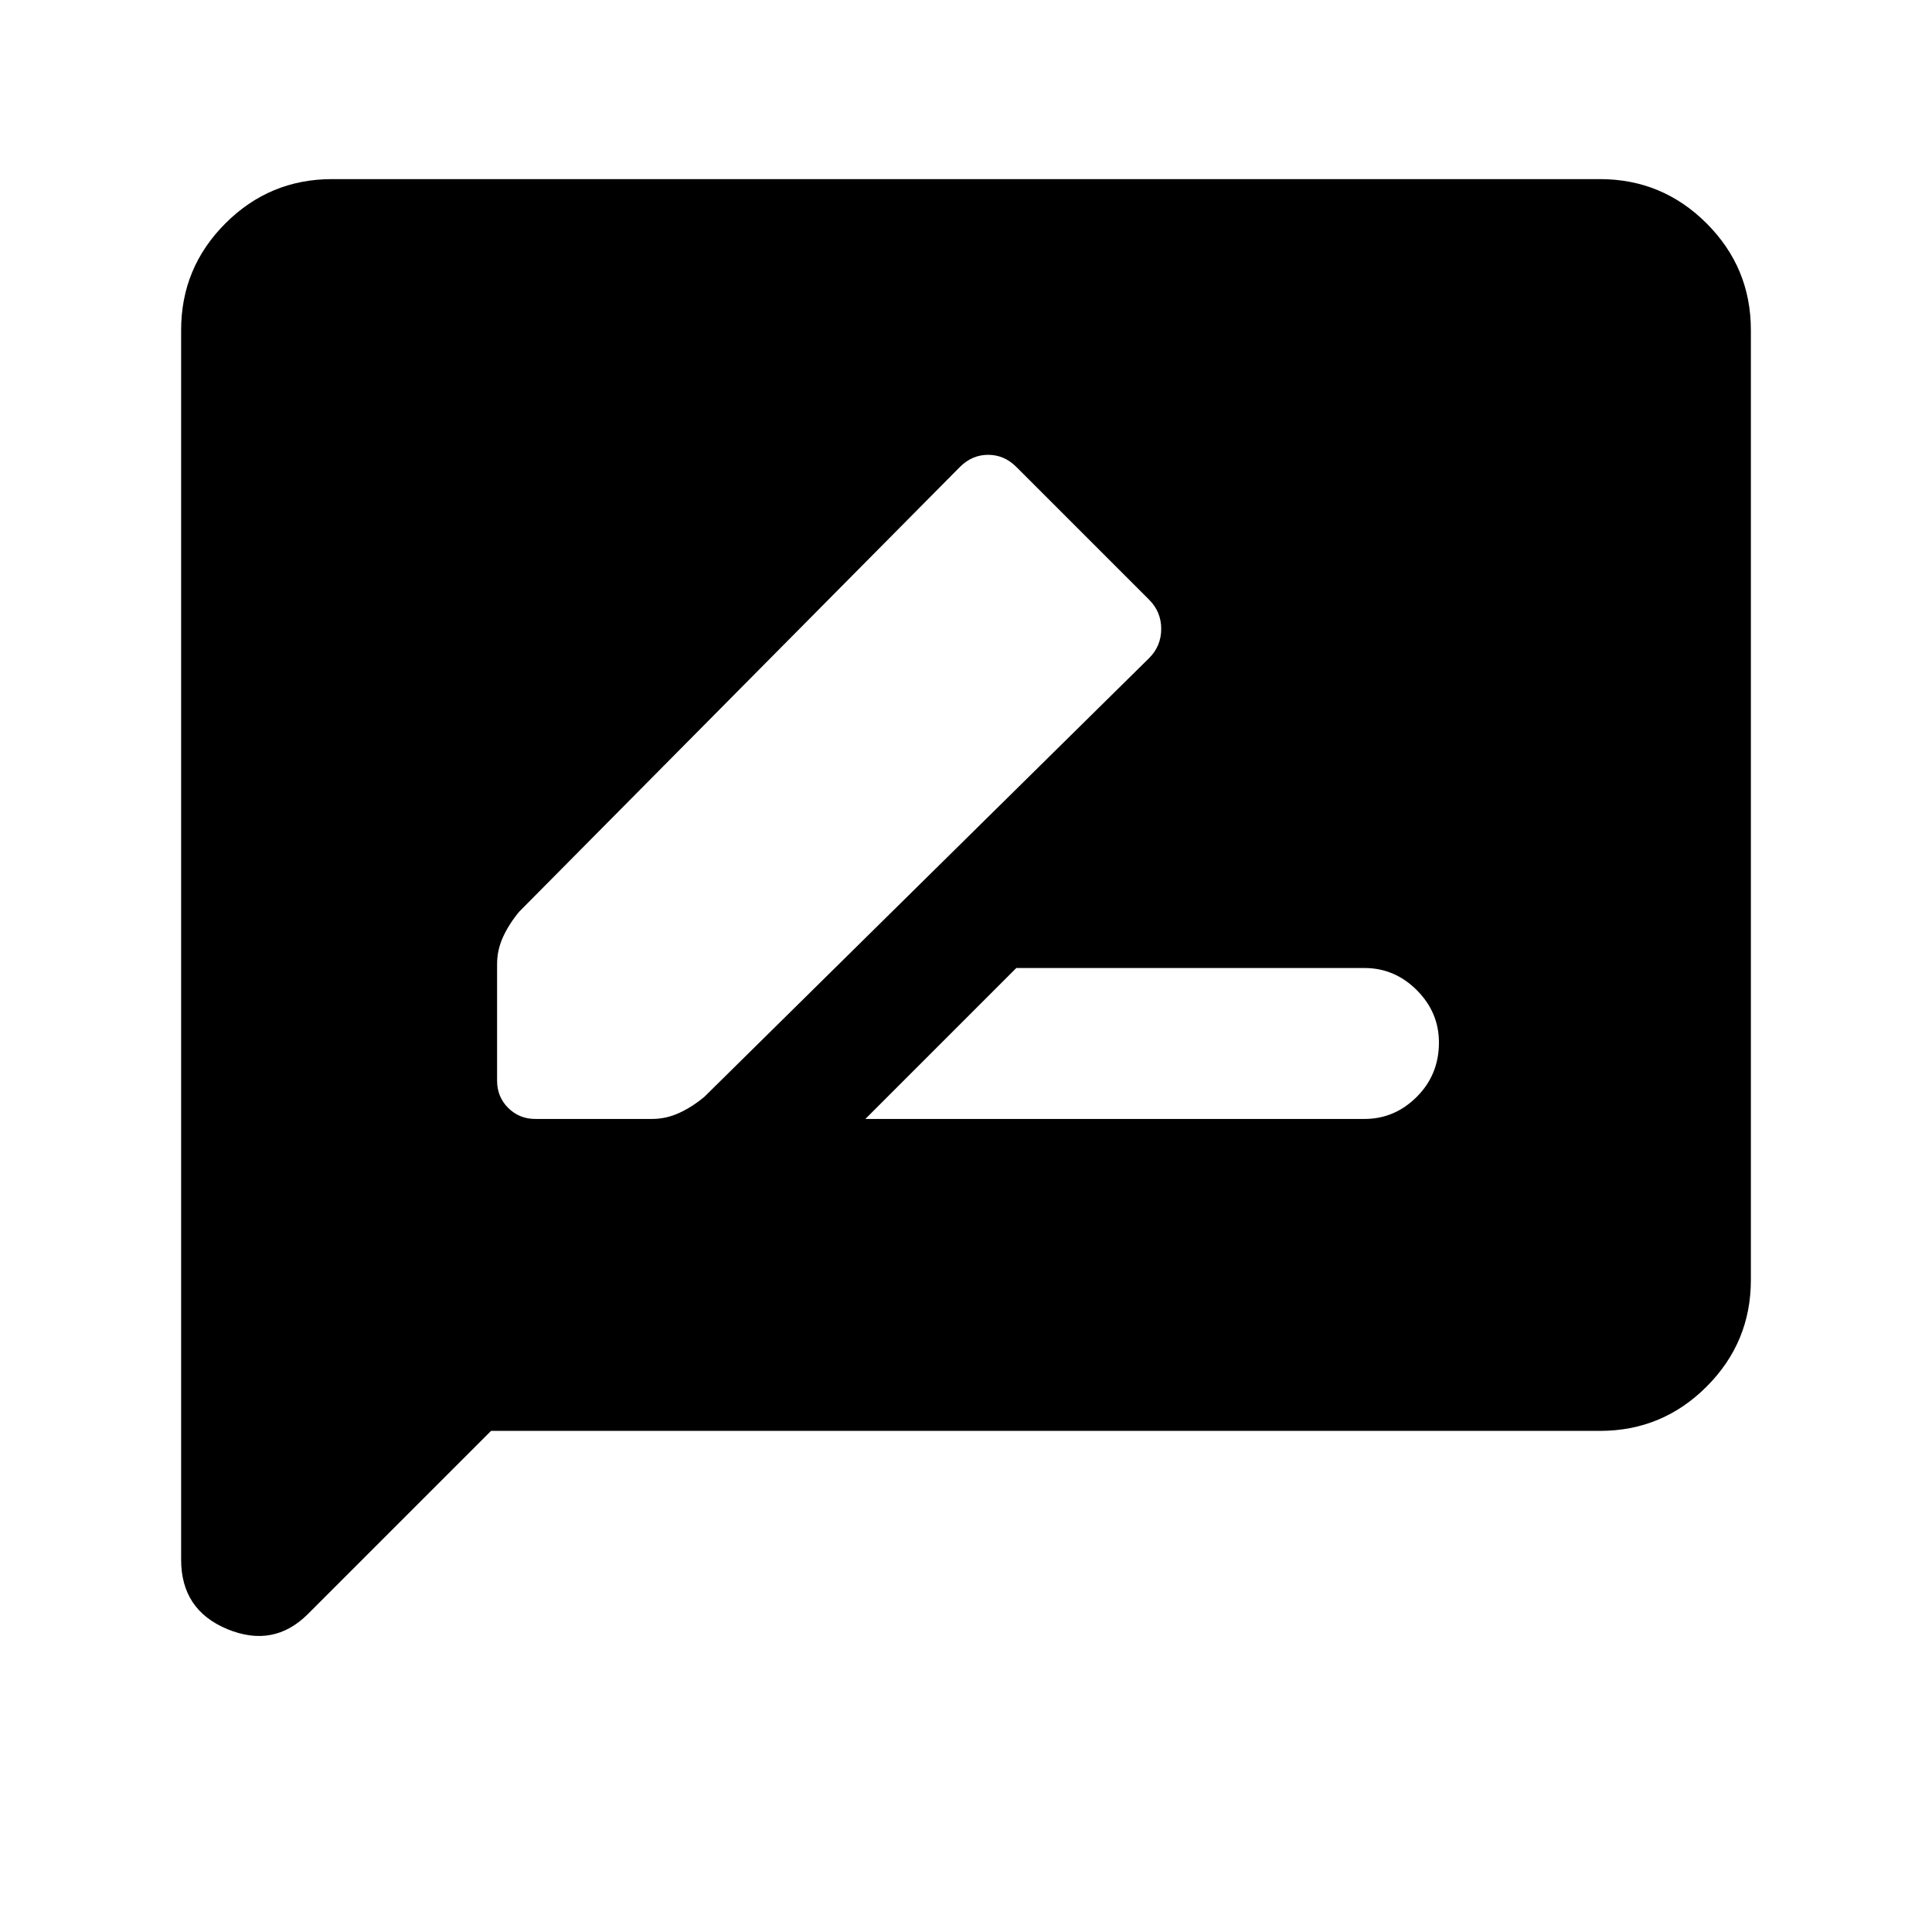 <svg xmlns="http://www.w3.org/2000/svg" height="24" width="24"><path d="M10.75 13.9H16.95Q17.325 13.9 17.6 13.625Q17.875 13.35 17.875 12.95Q17.875 12.575 17.6 12.3Q17.325 12.025 16.95 12.025H12.625ZM6.65 13.9H8.1Q8.275 13.9 8.438 13.825Q8.6 13.75 8.75 13.625L14.275 8.175Q14.425 8.025 14.425 7.812Q14.425 7.6 14.275 7.45L12.625 5.8Q12.475 5.65 12.275 5.65Q12.075 5.65 11.925 5.8L6.45 11.325Q6.325 11.475 6.25 11.637Q6.175 11.8 6.175 11.975V13.425Q6.175 13.625 6.312 13.762Q6.45 13.9 6.65 13.9ZM2.25 19.375V4.1Q2.25 3.325 2.8 2.775Q3.35 2.225 4.125 2.225H19.875Q20.65 2.225 21.2 2.775Q21.75 3.325 21.75 4.1V15.9Q21.75 16.675 21.2 17.225Q20.65 17.775 19.875 17.775H6.1L3.825 20.05Q3.4 20.475 2.825 20.238Q2.25 20 2.25 19.375Z"/></svg>